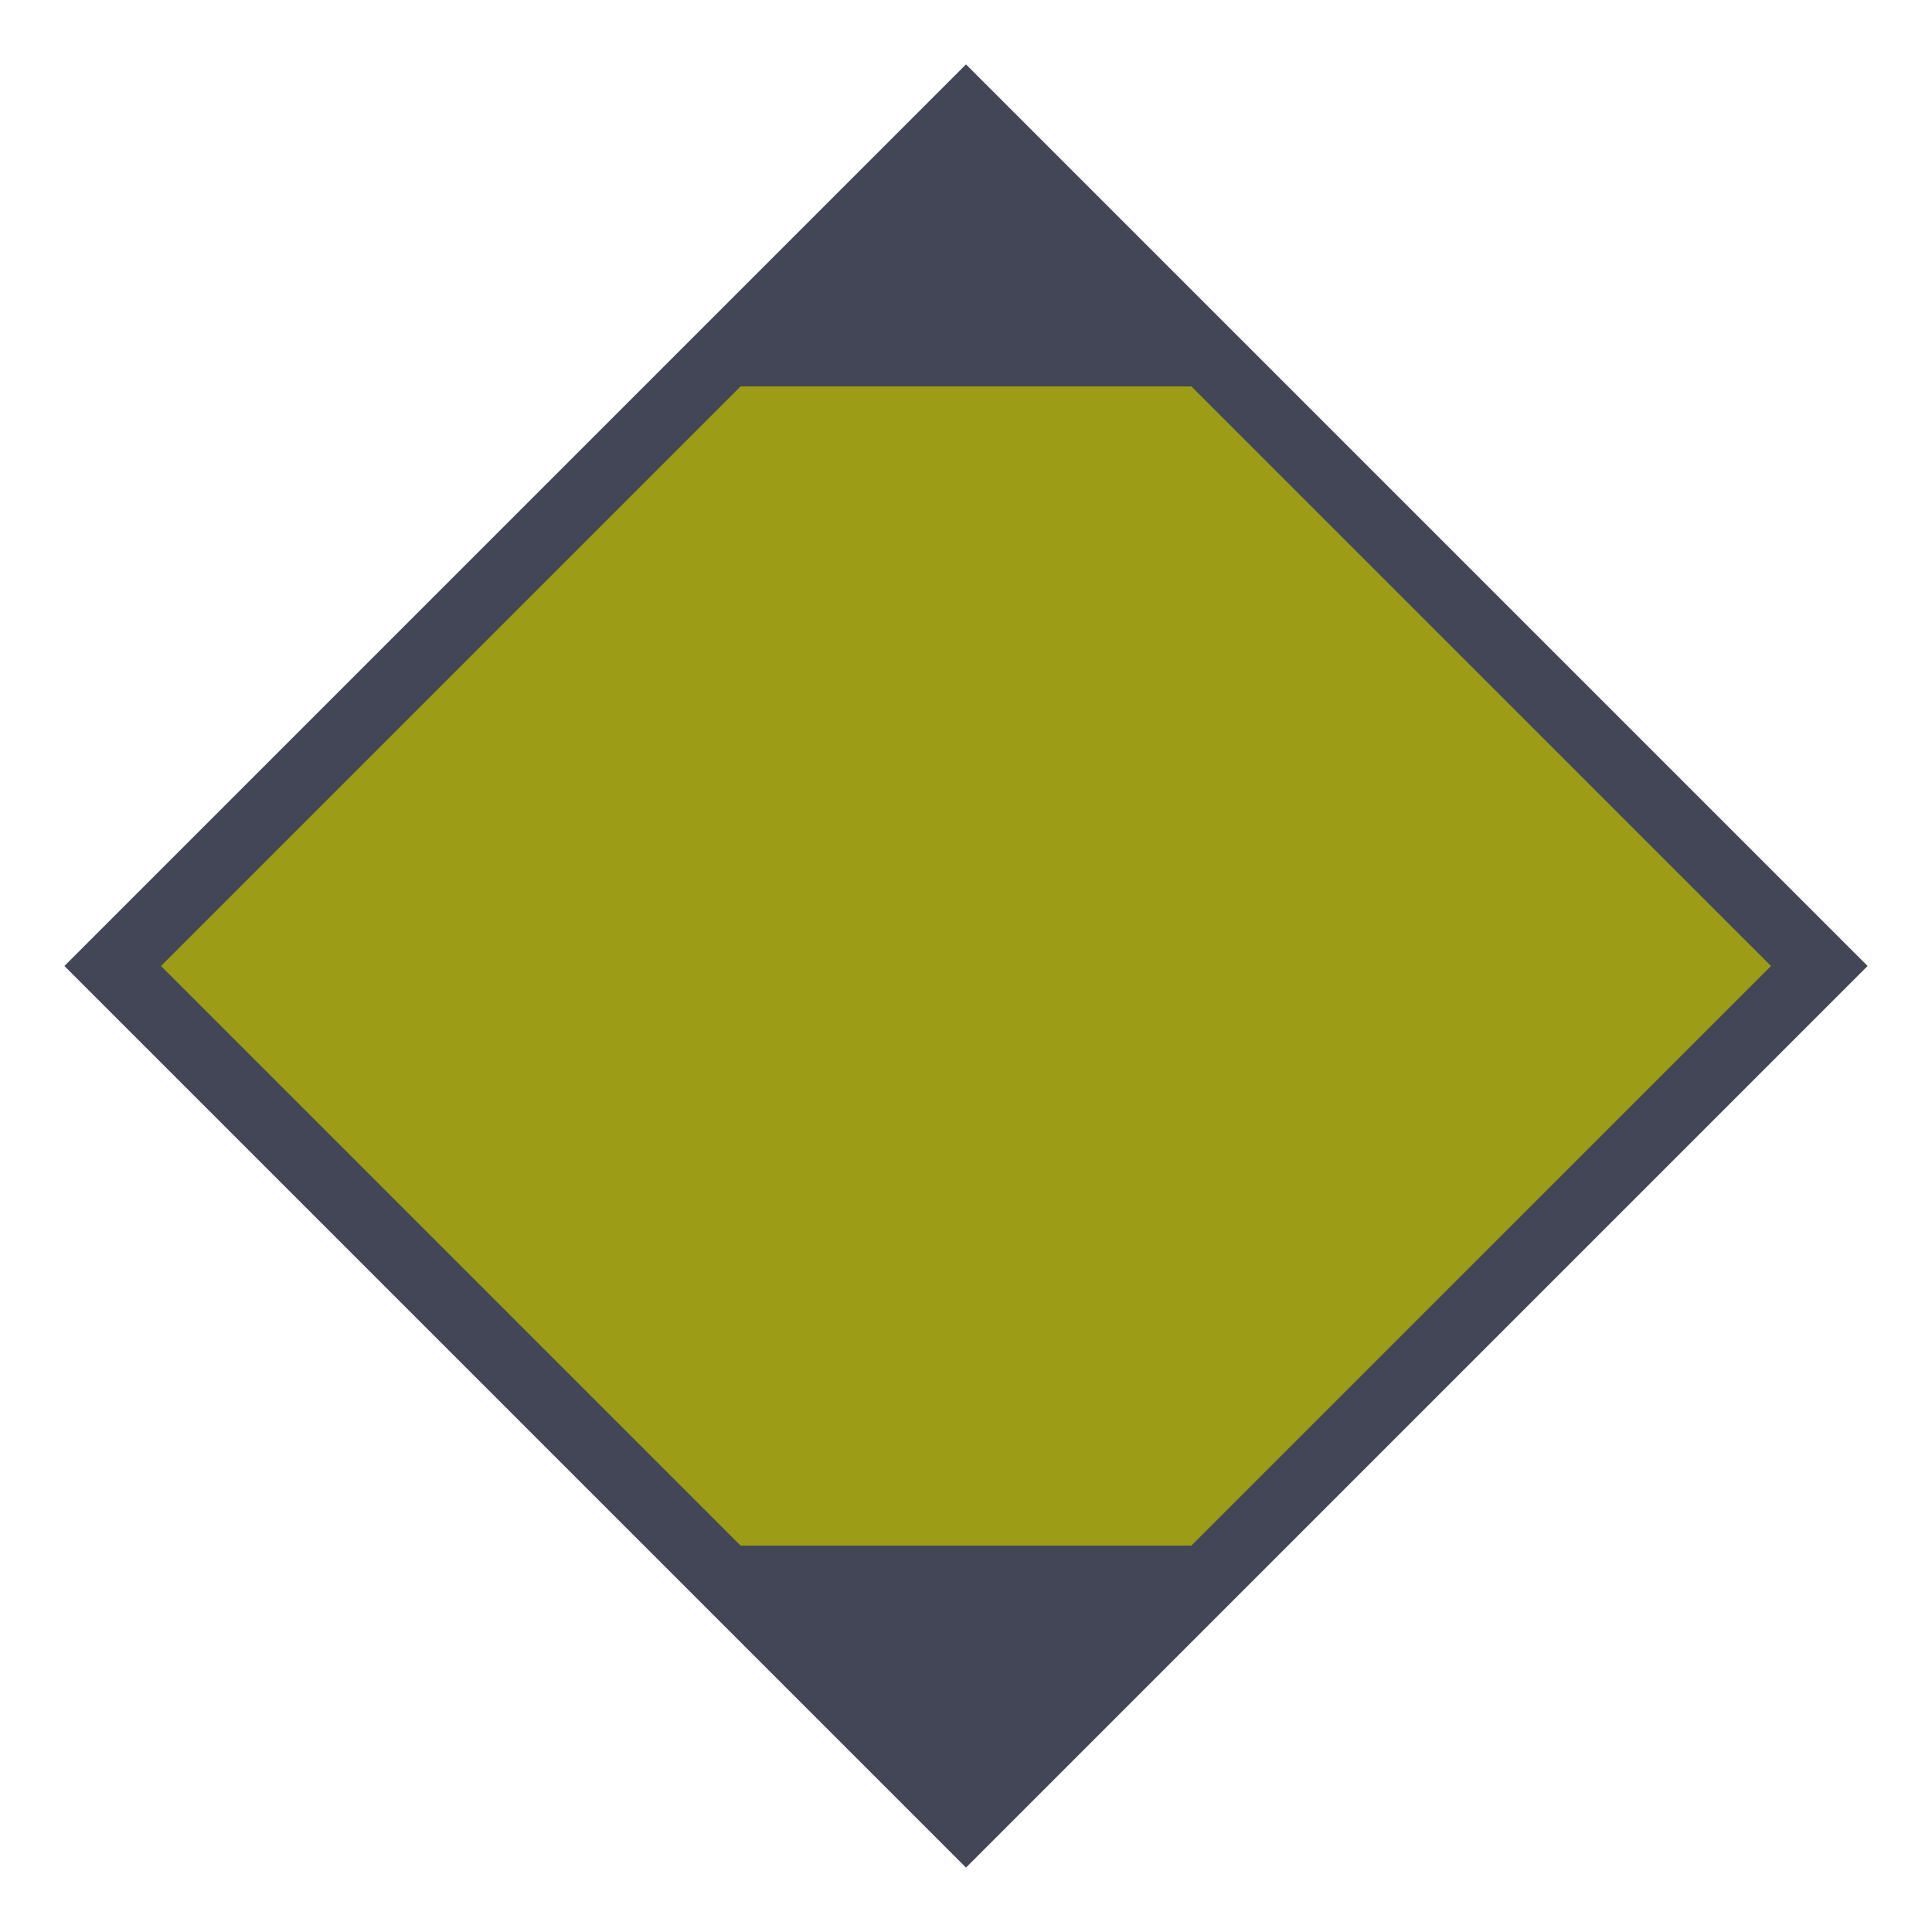 <svg width="30" height="30" viewBox="0 0 30 30" fill="none" xmlns="http://www.w3.org/2000/svg">
<path d="M15 1L1 15L15 29L29 15L15 1Z" fill="#434656"/>
<path d="M27.5 15L14.999 27.5L2.5 15L14.999 2.5L27.5 15Z" fill="#9C9C16"/>
<path d="M11.002 6L15.005 2L19.007 6" fill="#434656"/>
<path d="M19.002 24L15.005 28L11.007 24" fill="#434656"/>
</svg>
